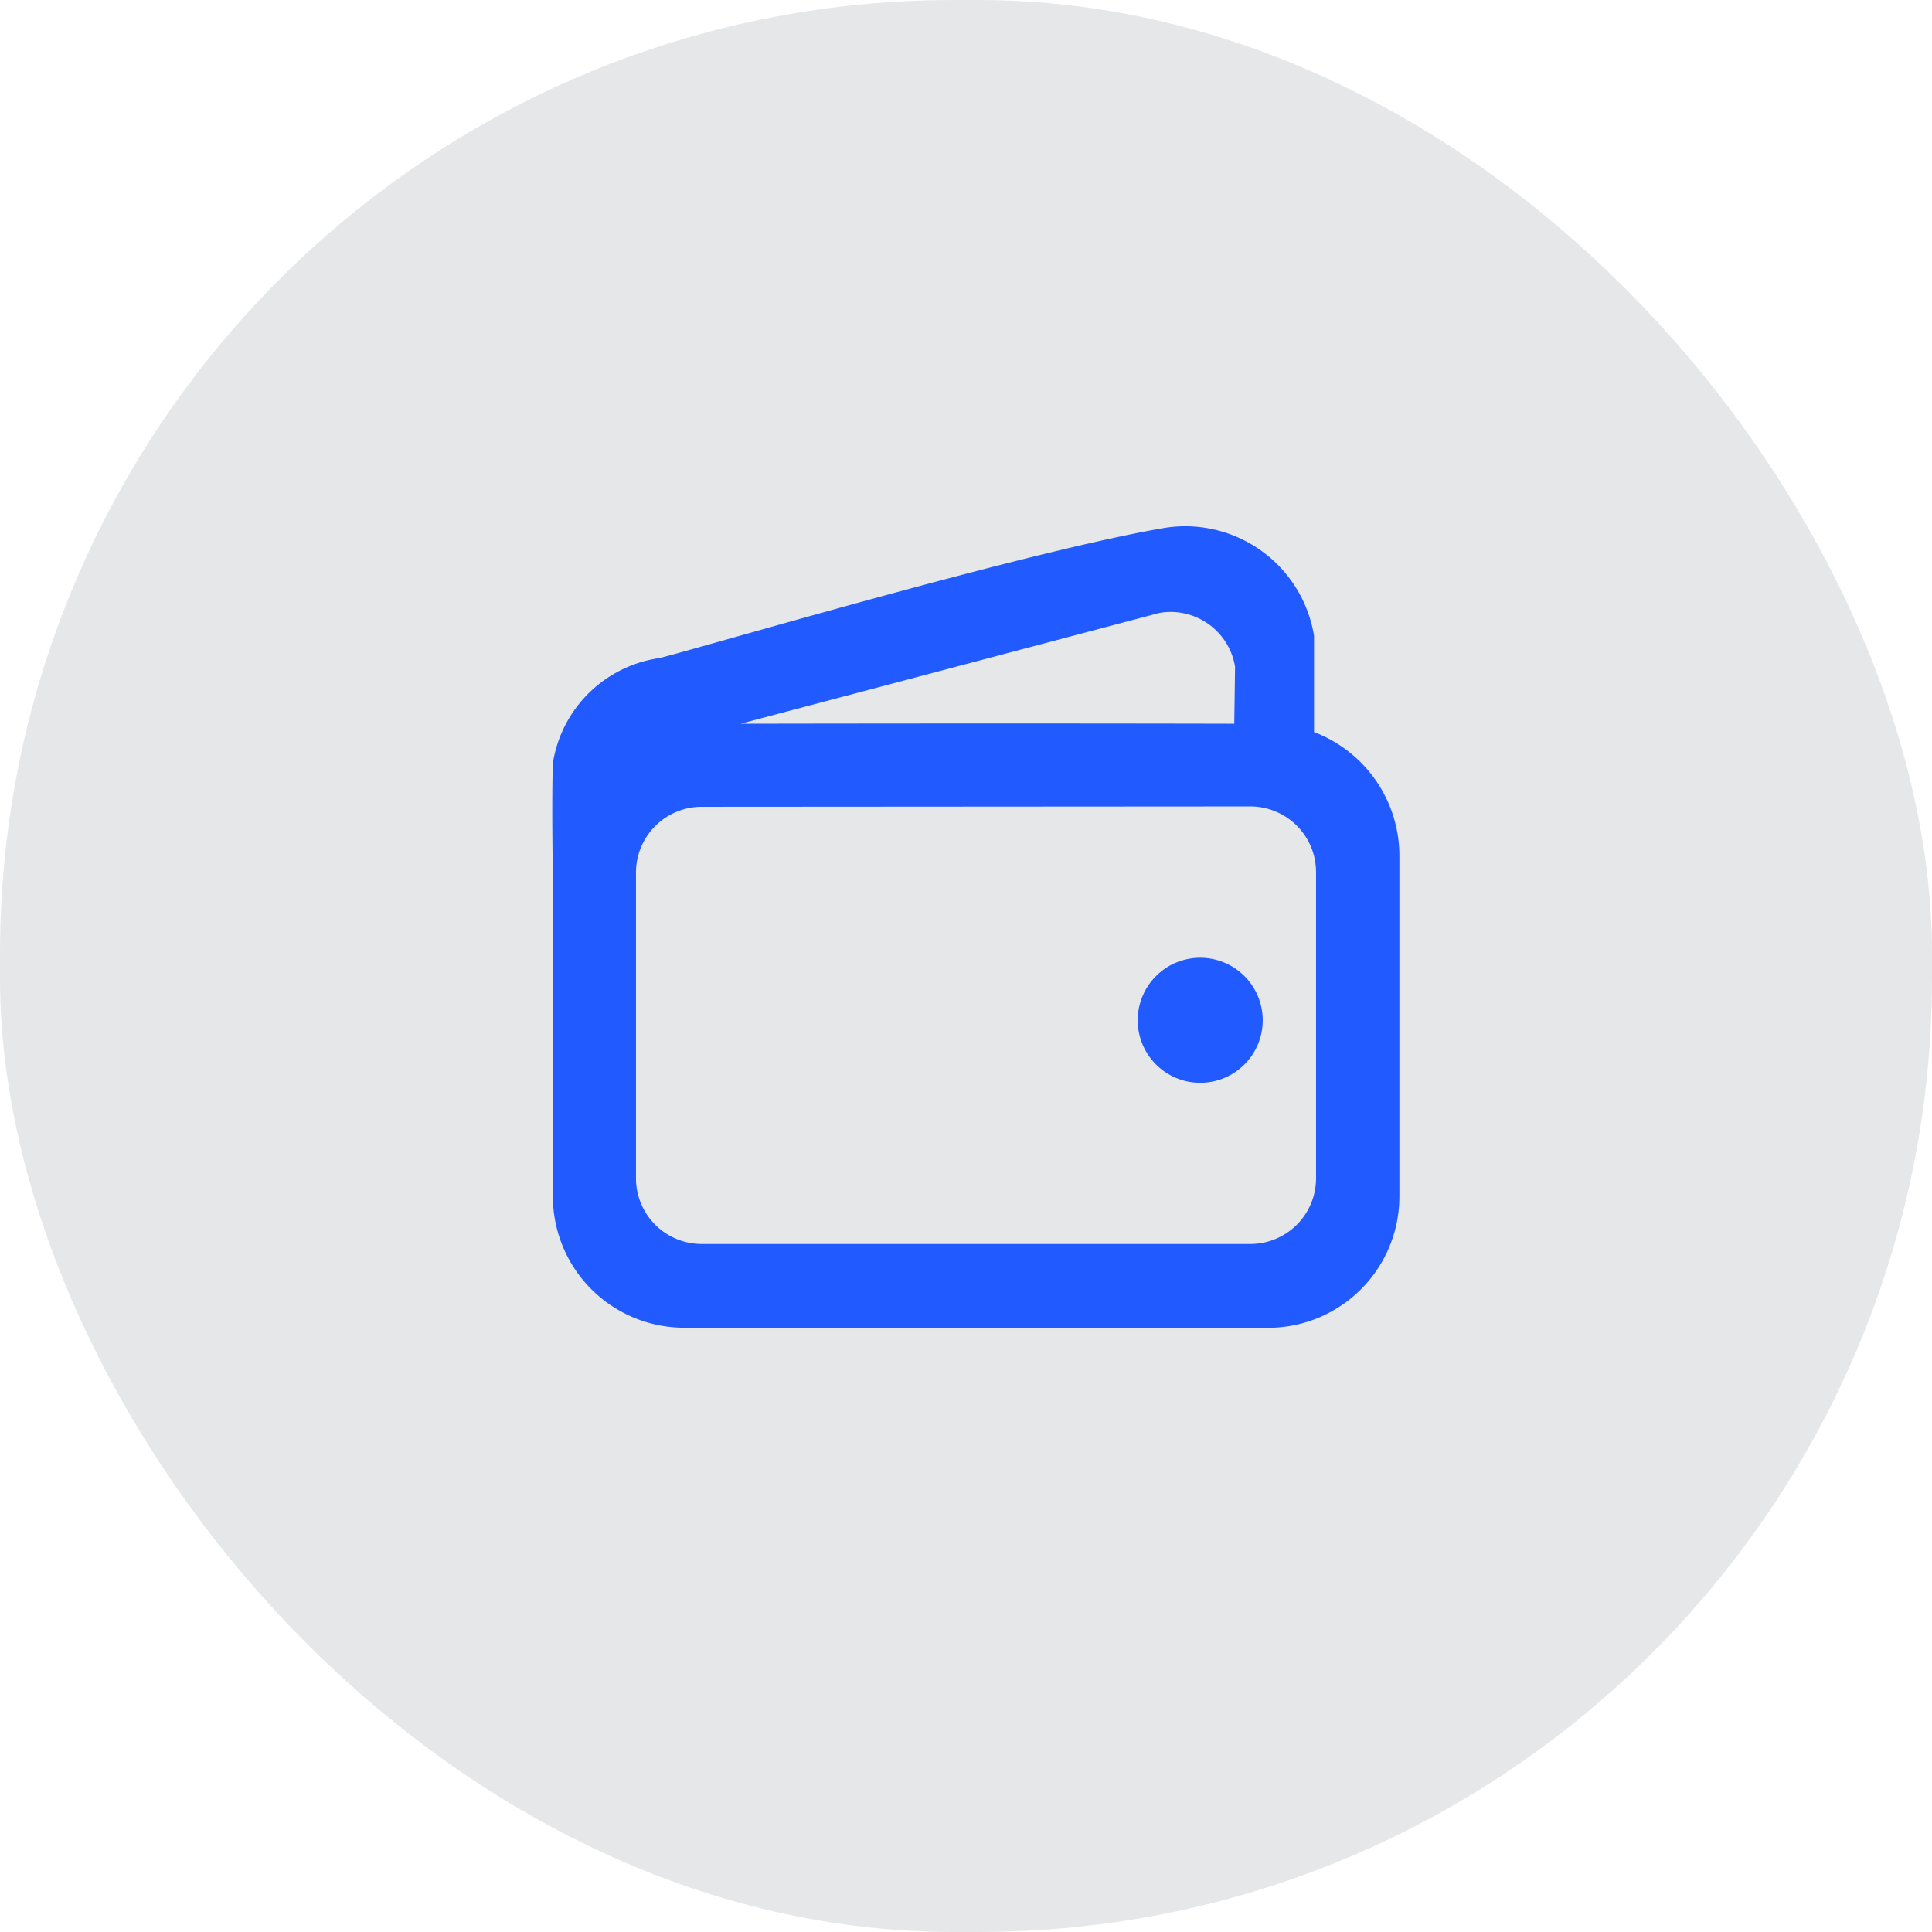 <svg xmlns="http://www.w3.org/2000/svg" width="38.48" height="38.48" viewBox="0 0 38.48 38.48">
  <defs>
    <style>
      .cls-1 {
        fill: #e6e7e9;
      }

      .cls-2 {
        fill: #215aff;
      }
    </style>
  </defs>
  <g id="icon-wallet-filled" transform="translate(-116 -1014.242)">
    <rect id="Retângulo_438" data-name="Retângulo 438" class="cls-1" width="38.48" height="38.48" rx="19" transform="translate(116 1014.242)"/>
    <g id="Grupo_4014" data-name="Grupo 4014" transform="translate(3301.035 2246.473)">
      <path id="Caminho_3768" data-name="Caminho 3768" class="cls-2" d="M2.605,15.963A2.616,2.616,0,0,1,.013,13.329V6.572q0-.1.007-.2c0,.059-.007.124-.007.2v.454h0C-.007,5.712,0,4.858.019,4.679A2.508,2.508,0,0,1,2.1,2.631c.042,0,.571-.149,1.372-.375C5.756,1.612,10,.413,12.162.039a2.6,2.6,0,0,1,3.011,2.143V4.1a2.637,2.637,0,0,1,1.7,2.473v6.758a2.616,2.616,0,0,1-2.592,2.634H8.69v0ZM2.968,5.588a1.309,1.309,0,0,0-1.3,1.319v6.07a1.309,1.309,0,0,0,1.3,1.319h5.6v0h5.345a1.309,1.309,0,0,0,1.3-1.319V6.9a1.309,1.309,0,0,0-1.3-1.319Zm9.123-3.861L3.751,3.934c2.887-.006,7.11-.007,9.833,0L13.6,2.8a1.3,1.3,0,0,0-1.505-1.074Z" transform="translate(-3174.036 -1221.75)"/>
      <path id="Caminho_3769" data-name="Caminho 3769" class="cls-2" d="M9.767-.73A1.245,1.245,0,1,1,8.521.515,1.245,1.245,0,0,1,9.767-.73Z" transform="translate(-3170.896 -1212.425)"/>
    </g>
  </g>
</svg>
